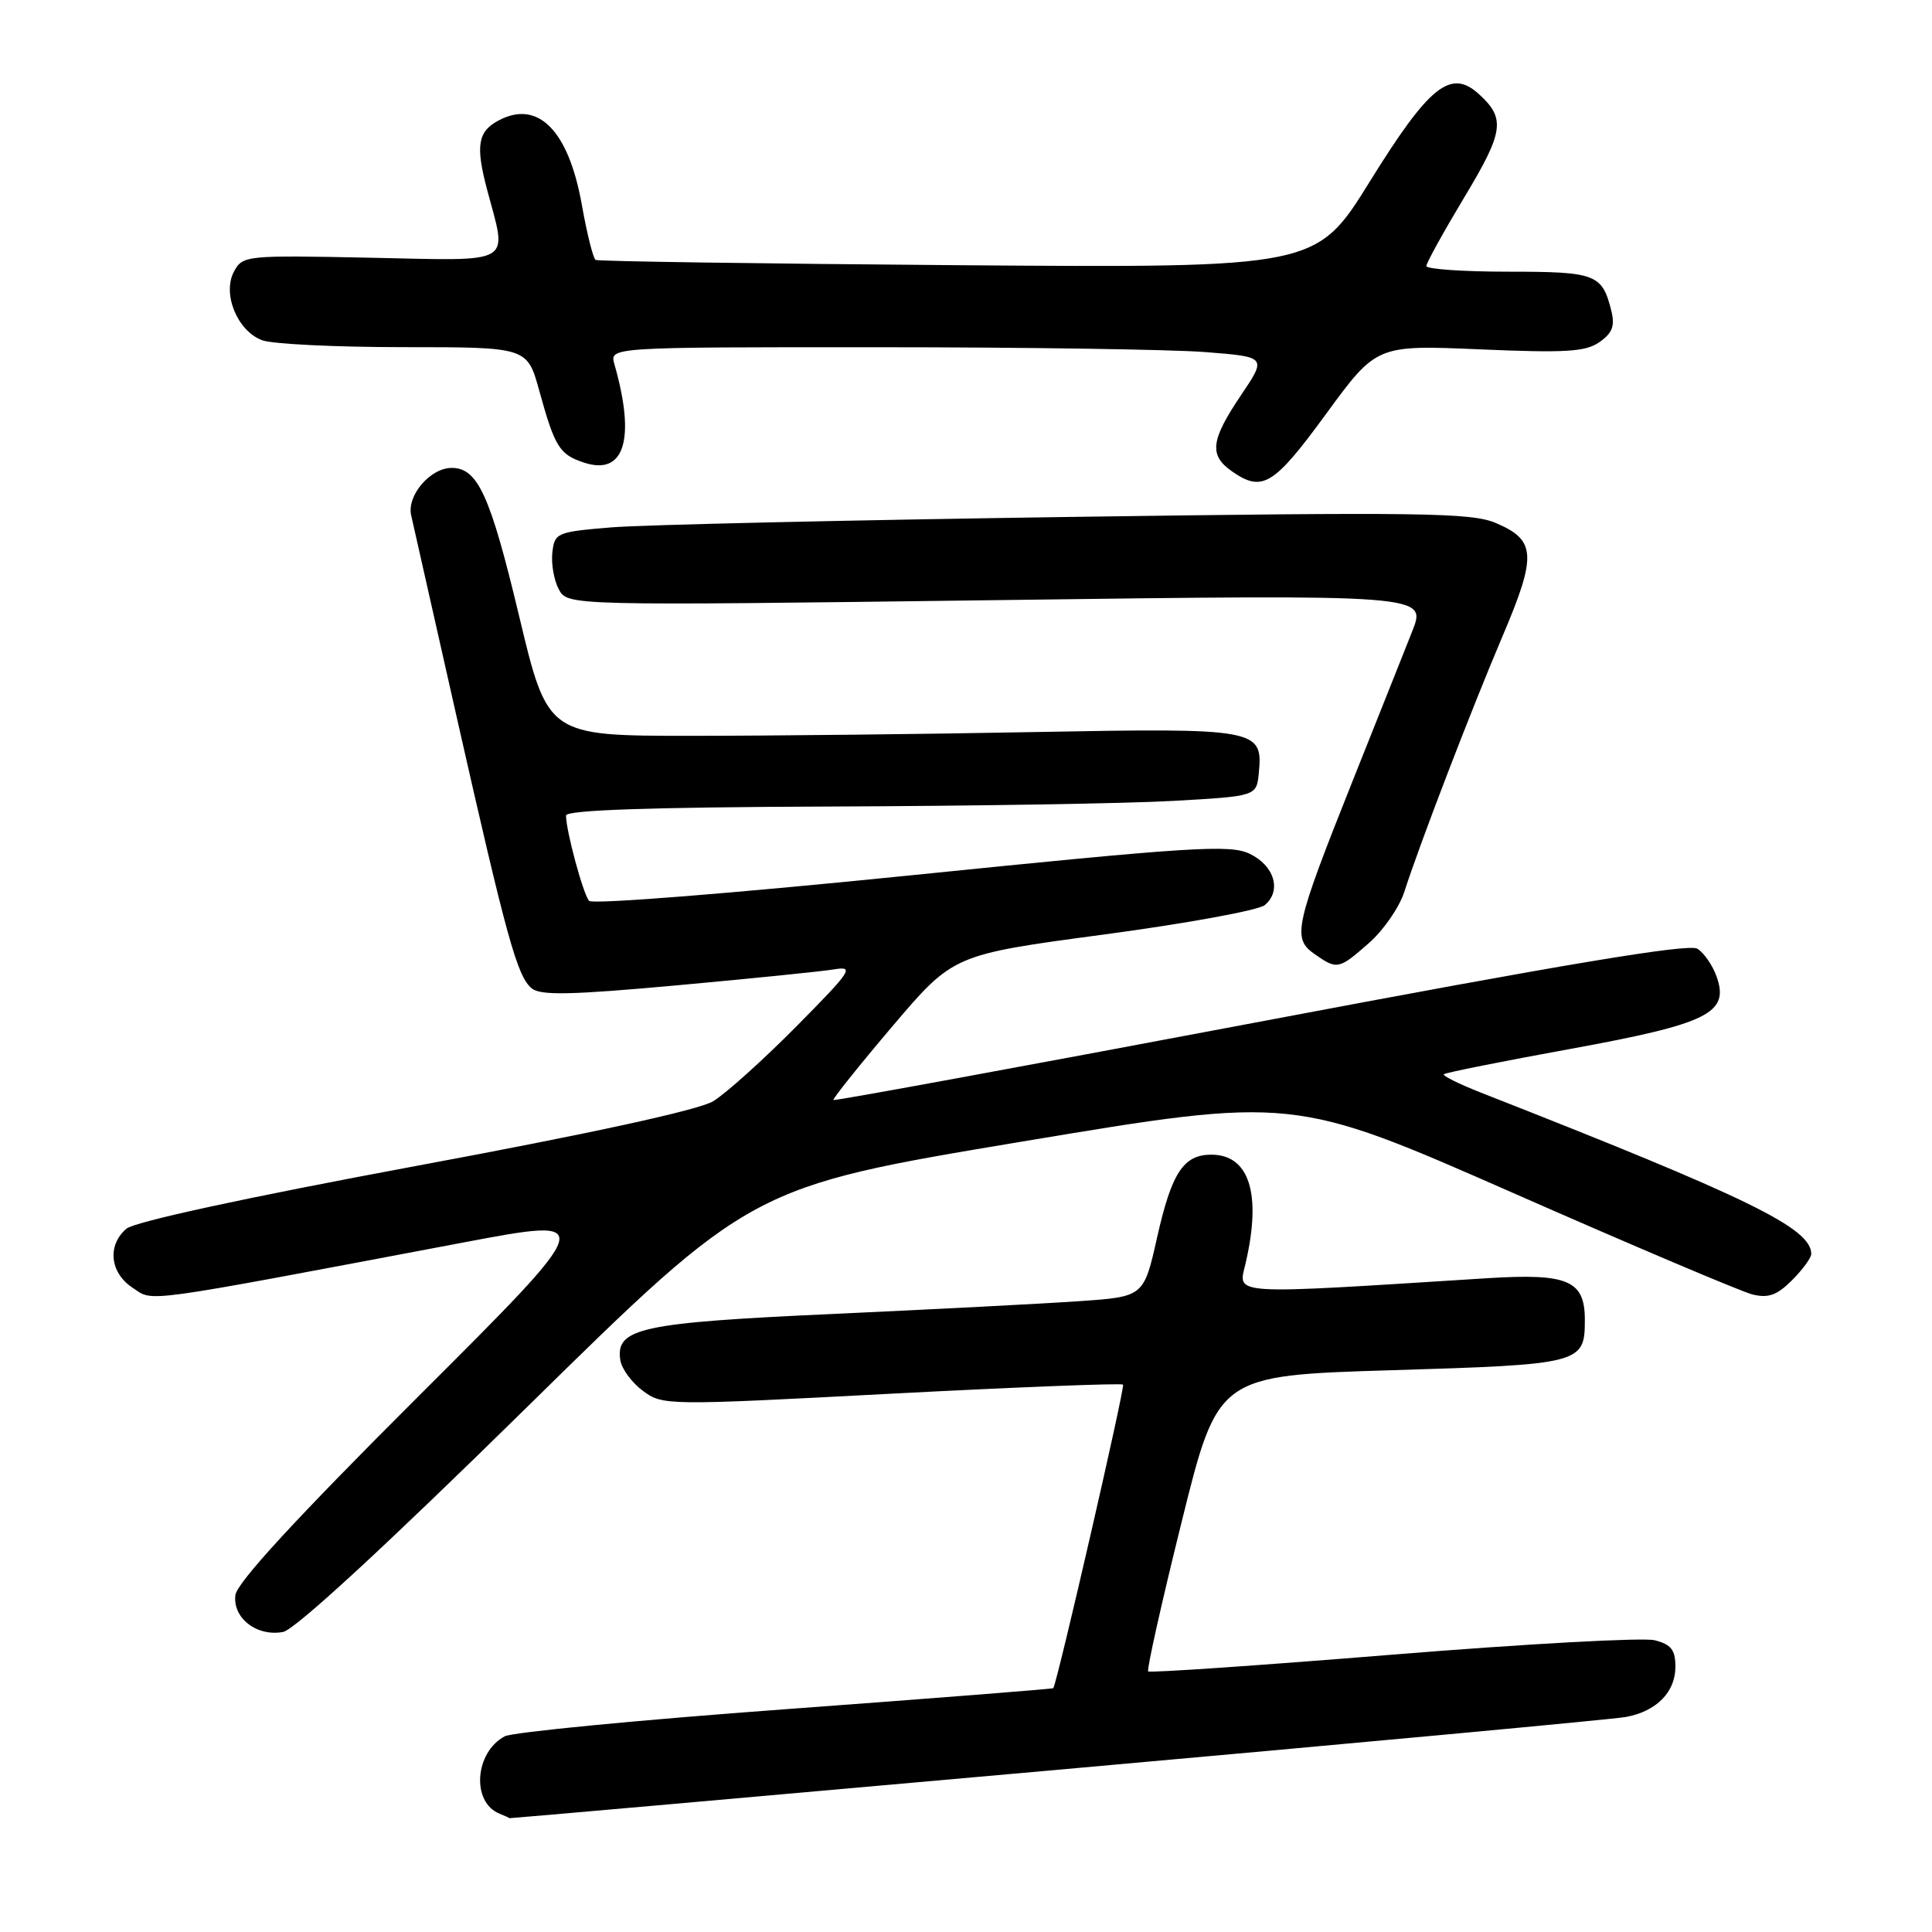 <?xml version="1.0" encoding="UTF-8" standalone="no"?>
<!DOCTYPE svg PUBLIC "-//W3C//DTD SVG 1.1//EN" "http://www.w3.org/Graphics/SVG/1.1/DTD/svg11.dtd" >
<svg xmlns="http://www.w3.org/2000/svg" xmlns:xlink="http://www.w3.org/1999/xlink" version="1.1" viewBox="0 0 256 256">
 <g >
 <path fill="currentColor"
d=" M 140.00 234.52 C 179.88 230.96 213.82 227.81 215.43 227.51 C 219.48 226.77 222.00 224.22 222.00 220.86 C 222.00 218.62 221.44 217.90 219.25 217.34 C 217.74 216.96 202.10 217.82 184.51 219.25 C 166.91 220.68 152.34 221.68 152.14 221.47 C 151.93 221.26 153.92 212.35 156.57 201.68 C 161.38 182.26 161.38 182.26 184.44 181.56 C 209.56 180.80 210.00 180.68 210.00 174.88 C 210.00 169.65 207.76 168.70 197.06 169.37 C 162.38 171.56 164.06 171.66 165.05 167.38 C 167.19 158.18 165.55 153.00 160.50 153.00 C 156.82 153.00 155.25 155.40 153.33 163.93 C 151.56 171.82 151.56 171.82 143.03 172.41 C 138.34 172.74 123.70 173.49 110.50 174.10 C 84.90 175.26 81.56 175.98 82.19 180.21 C 82.36 181.36 83.70 183.19 85.17 184.28 C 87.80 186.24 88.21 186.25 118.12 184.67 C 134.78 183.80 148.59 183.26 148.81 183.47 C 149.10 183.76 140.16 222.66 139.57 223.69 C 139.51 223.79 123.54 225.05 104.08 226.48 C 84.63 227.91 67.89 229.53 66.88 230.07 C 62.89 232.20 62.44 238.82 66.19 240.32 C 66.91 240.61 67.50 240.88 67.50 240.92 C 67.50 240.96 100.12 238.08 140.00 234.52 Z  M 69.77 186.51 C 99.54 157.25 99.54 157.25 135.46 151.26 C 171.37 145.27 171.37 145.27 200.44 158.05 C 216.42 165.09 230.71 171.14 232.20 171.52 C 234.31 172.04 235.46 171.63 237.45 169.64 C 238.85 168.24 240.00 166.67 240.00 166.16 C 240.00 162.74 231.82 158.74 196.23 144.78 C 193.33 143.64 191.12 142.54 191.32 142.34 C 191.52 142.14 199.06 140.63 208.07 138.99 C 226.39 135.64 229.19 134.25 227.45 129.38 C 226.93 127.91 225.79 126.26 224.91 125.71 C 223.77 125.00 207.36 127.73 167.00 135.37 C 136.03 141.22 110.57 145.90 110.43 145.76 C 110.30 145.62 113.81 141.22 118.24 136.00 C 126.31 126.50 126.31 126.50 146.19 123.84 C 157.13 122.38 166.76 120.62 167.59 119.93 C 169.86 118.04 168.87 114.69 165.57 113.12 C 162.97 111.88 157.89 112.20 120.74 115.98 C 97.21 118.37 78.50 119.86 78.06 119.37 C 77.28 118.51 75.00 110.08 75.00 108.06 C 75.00 107.34 86.08 106.96 109.75 106.87 C 128.86 106.80 149.45 106.47 155.50 106.12 C 166.50 105.50 166.50 105.50 166.80 102.41 C 167.37 96.58 166.62 96.45 137.10 97.00 C 122.47 97.28 101.97 97.50 91.54 97.50 C 72.57 97.50 72.57 97.50 68.77 81.56 C 64.96 65.62 63.31 62.00 59.85 62.00 C 57.02 62.00 53.89 65.66 54.48 68.27 C 54.75 69.49 57.47 81.53 60.51 95.00 C 67.15 124.37 68.53 129.36 70.45 130.96 C 71.62 131.93 75.66 131.84 89.71 130.56 C 99.50 129.67 108.85 128.72 110.50 128.45 C 113.26 127.99 112.85 128.60 105.50 136.03 C 101.10 140.47 96.15 144.92 94.50 145.92 C 92.59 147.08 78.22 150.21 55.00 154.52 C 32.70 158.67 17.82 161.89 16.75 162.81 C 14.18 165.01 14.56 168.67 17.58 170.64 C 20.43 172.51 17.88 172.86 61.38 164.64 C 79.26 161.26 79.26 161.26 55.38 185.08 C 39.24 201.19 31.40 209.70 31.19 211.36 C 30.81 214.41 34.05 216.90 37.52 216.24 C 39.08 215.94 51.09 204.87 69.77 186.51 Z  M 181.40 124.95 C 183.31 123.27 185.41 120.24 186.07 118.20 C 188.12 111.81 195.01 93.89 199.14 84.19 C 203.66 73.55 203.53 71.54 198.15 69.28 C 194.94 67.93 188.07 67.84 141.50 68.50 C 112.35 68.92 85.12 69.54 81.00 69.88 C 73.77 70.48 73.49 70.60 73.19 73.20 C 73.02 74.69 73.40 76.88 74.04 78.08 C 75.21 80.26 75.21 80.26 132.13 79.52 C 189.06 78.77 189.06 78.77 187.13 83.64 C 186.07 86.31 182.52 95.25 179.22 103.50 C 171.56 122.72 171.20 124.33 174.16 126.40 C 177.19 128.52 177.38 128.48 181.40 124.95 Z  M 175.71 54.85 C 182.40 45.71 182.40 45.71 196.06 46.29 C 207.46 46.78 210.10 46.62 211.94 45.33 C 213.66 44.12 214.01 43.18 213.50 41.14 C 212.29 36.32 211.44 36.00 199.88 36.00 C 193.89 36.00 189.00 35.66 189.00 35.25 C 189.00 34.84 191.27 30.74 194.03 26.14 C 199.28 17.42 199.52 15.69 195.94 12.45 C 192.22 9.08 189.38 11.36 181.54 24.00 C 174.41 35.50 174.41 35.50 126.96 35.14 C 100.86 34.94 79.24 34.63 78.92 34.44 C 78.60 34.25 77.77 30.95 77.09 27.10 C 75.33 17.26 71.28 13.17 66.05 15.97 C 63.30 17.44 63.00 19.31 64.55 25.16 C 67.23 35.23 68.40 34.55 49.09 34.15 C 32.54 33.81 32.15 33.85 31.00 35.99 C 29.43 38.93 31.44 43.84 34.72 45.08 C 36.05 45.59 44.49 46.00 53.49 46.00 C 69.86 46.00 69.86 46.00 71.45 51.75 C 73.52 59.24 74.12 60.21 77.36 61.29 C 82.74 63.08 84.26 58.22 81.41 48.25 C 80.77 46.00 80.77 46.00 116.13 46.01 C 135.59 46.01 155.18 46.30 159.68 46.65 C 167.86 47.29 167.86 47.29 164.43 52.38 C 160.42 58.33 160.18 60.31 163.22 62.44 C 167.26 65.27 168.77 64.35 175.71 54.85 Z "/>
</g>
</svg>